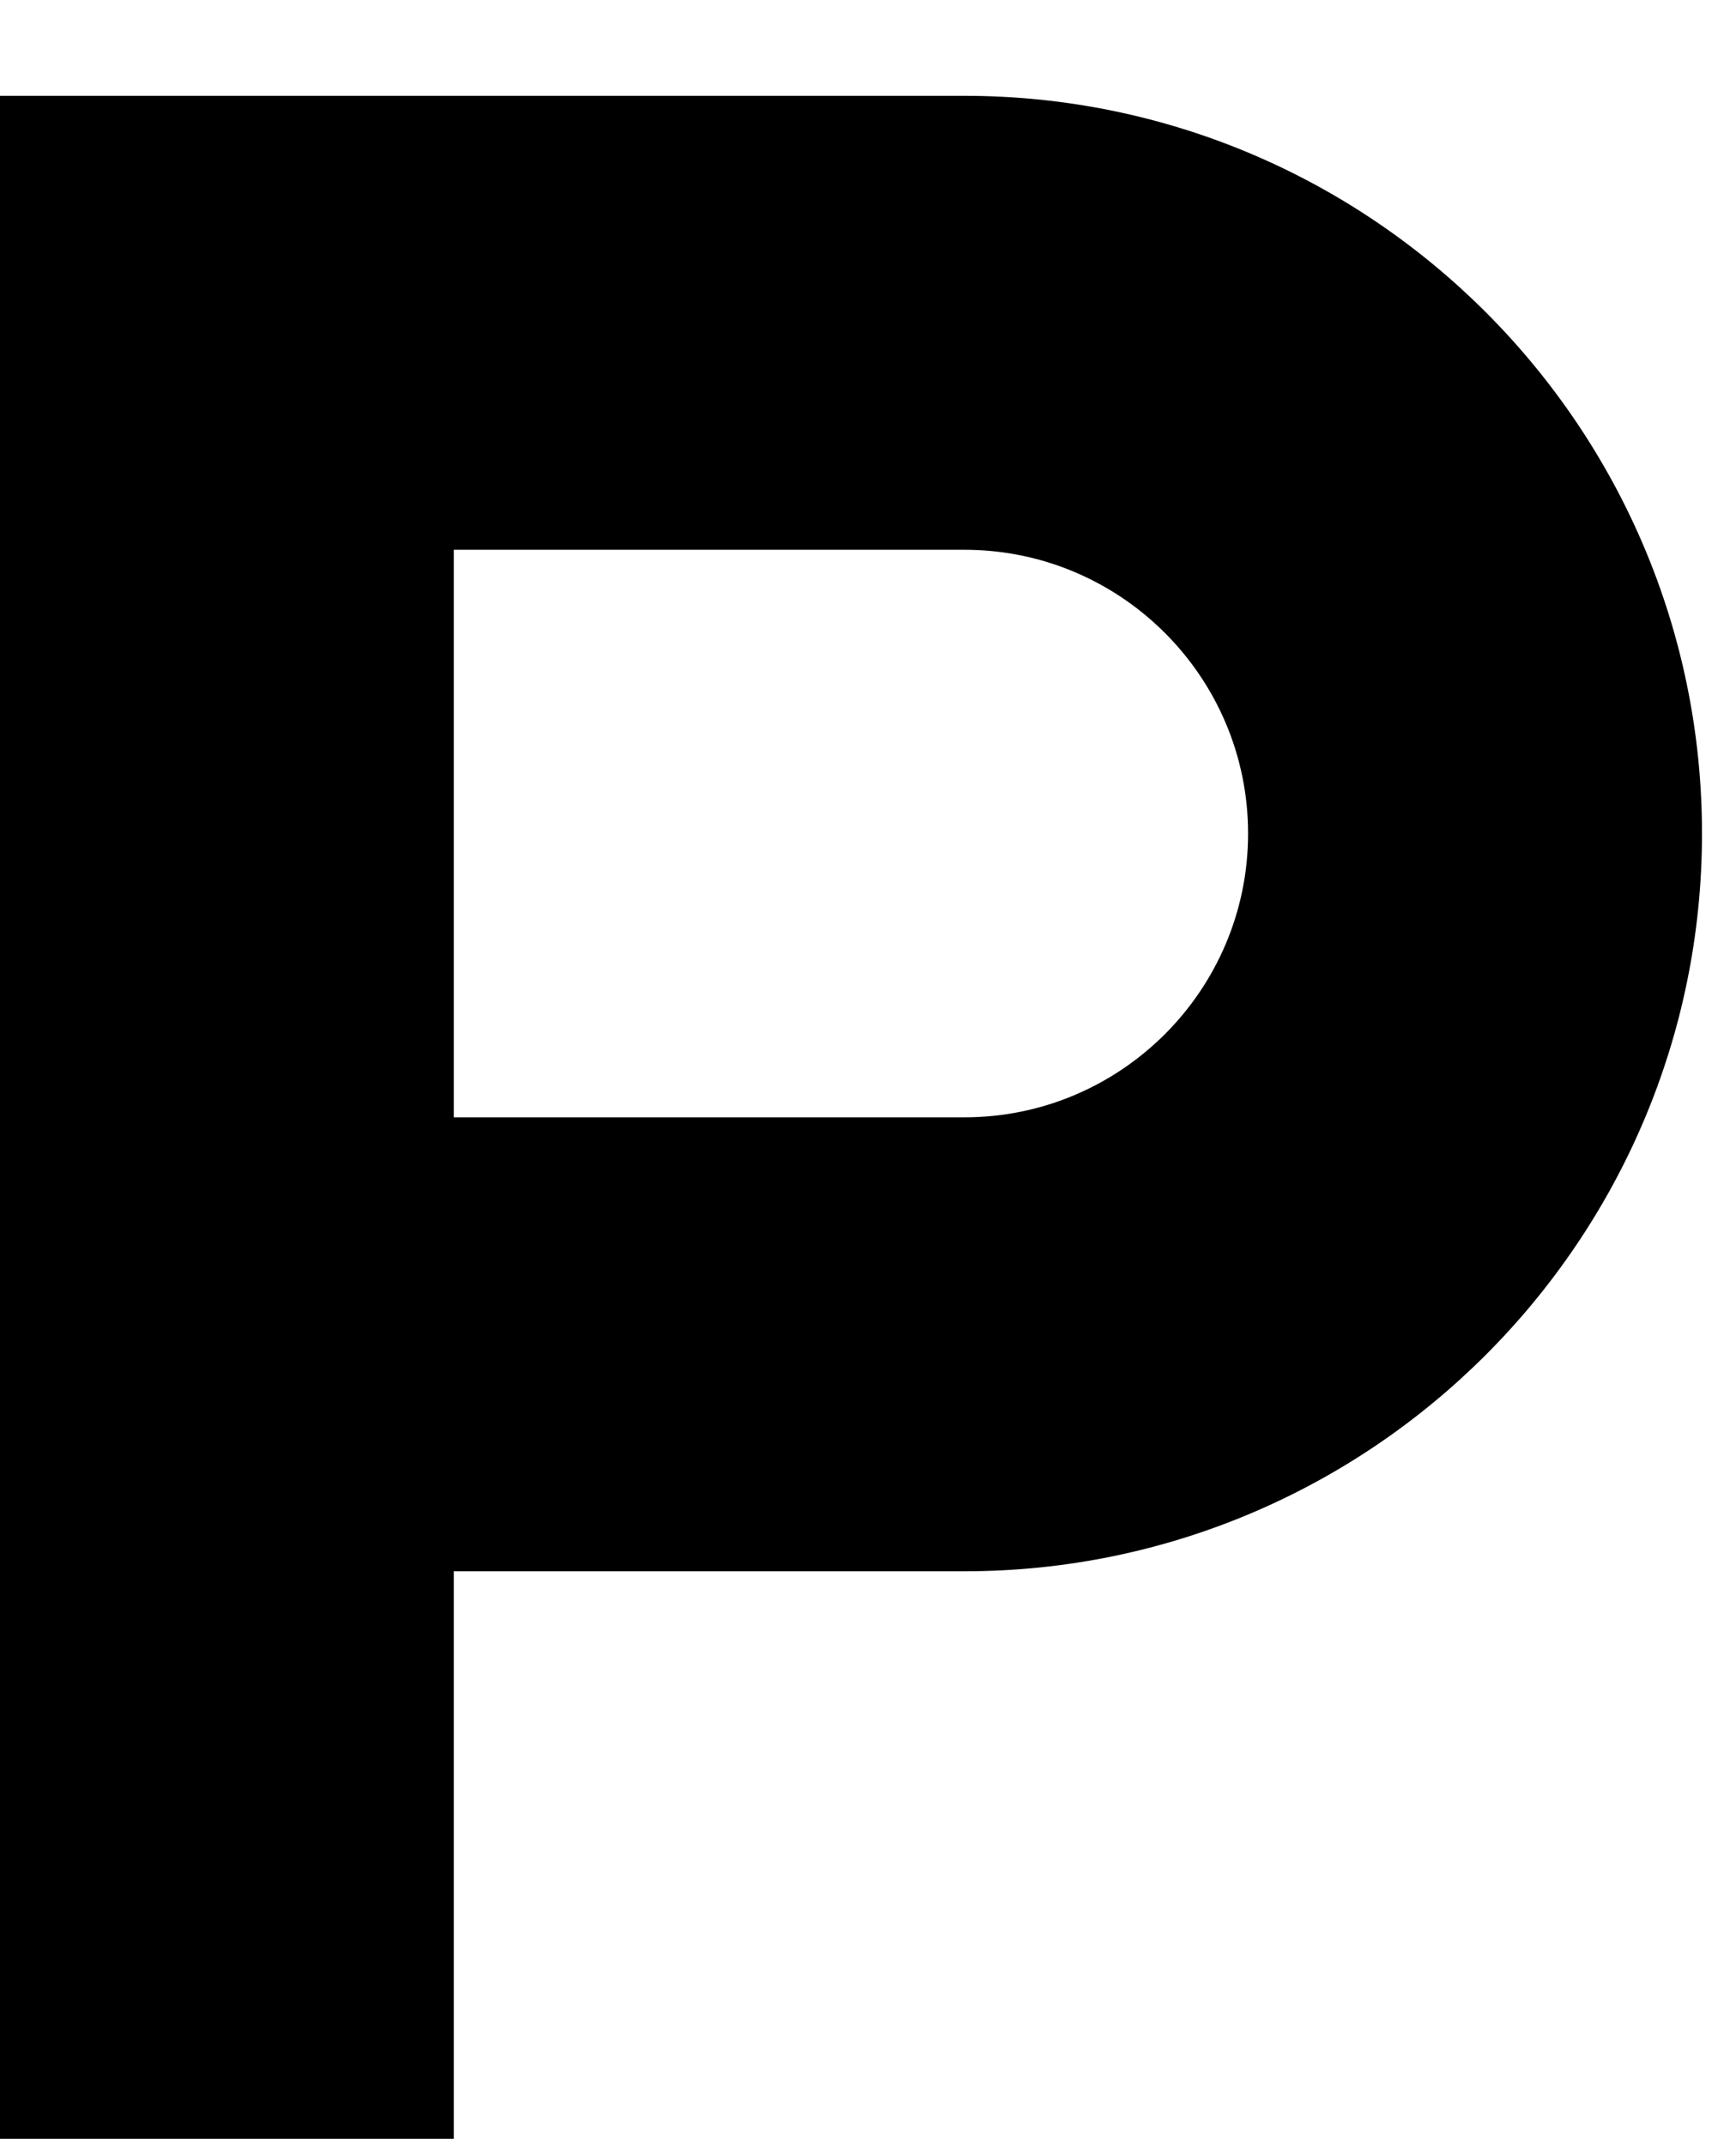 <svg width="17" height="21" viewBox="0 0 17 21" fill="none" xmlns="http://www.w3.org/2000/svg">
<path d="M9.444 0.938H0V20.938H4.444V15.382H9.444C13.427 15.382 16.667 12.142 16.667 8.16C16.667 4.178 13.427 0.938 9.444 0.938ZM9.444 10.938H4.444V5.382H9.444C10.977 5.382 12.222 6.628 12.222 8.16C12.222 9.692 10.977 10.938 9.444 10.938Z" fill="black"/>
</svg>
